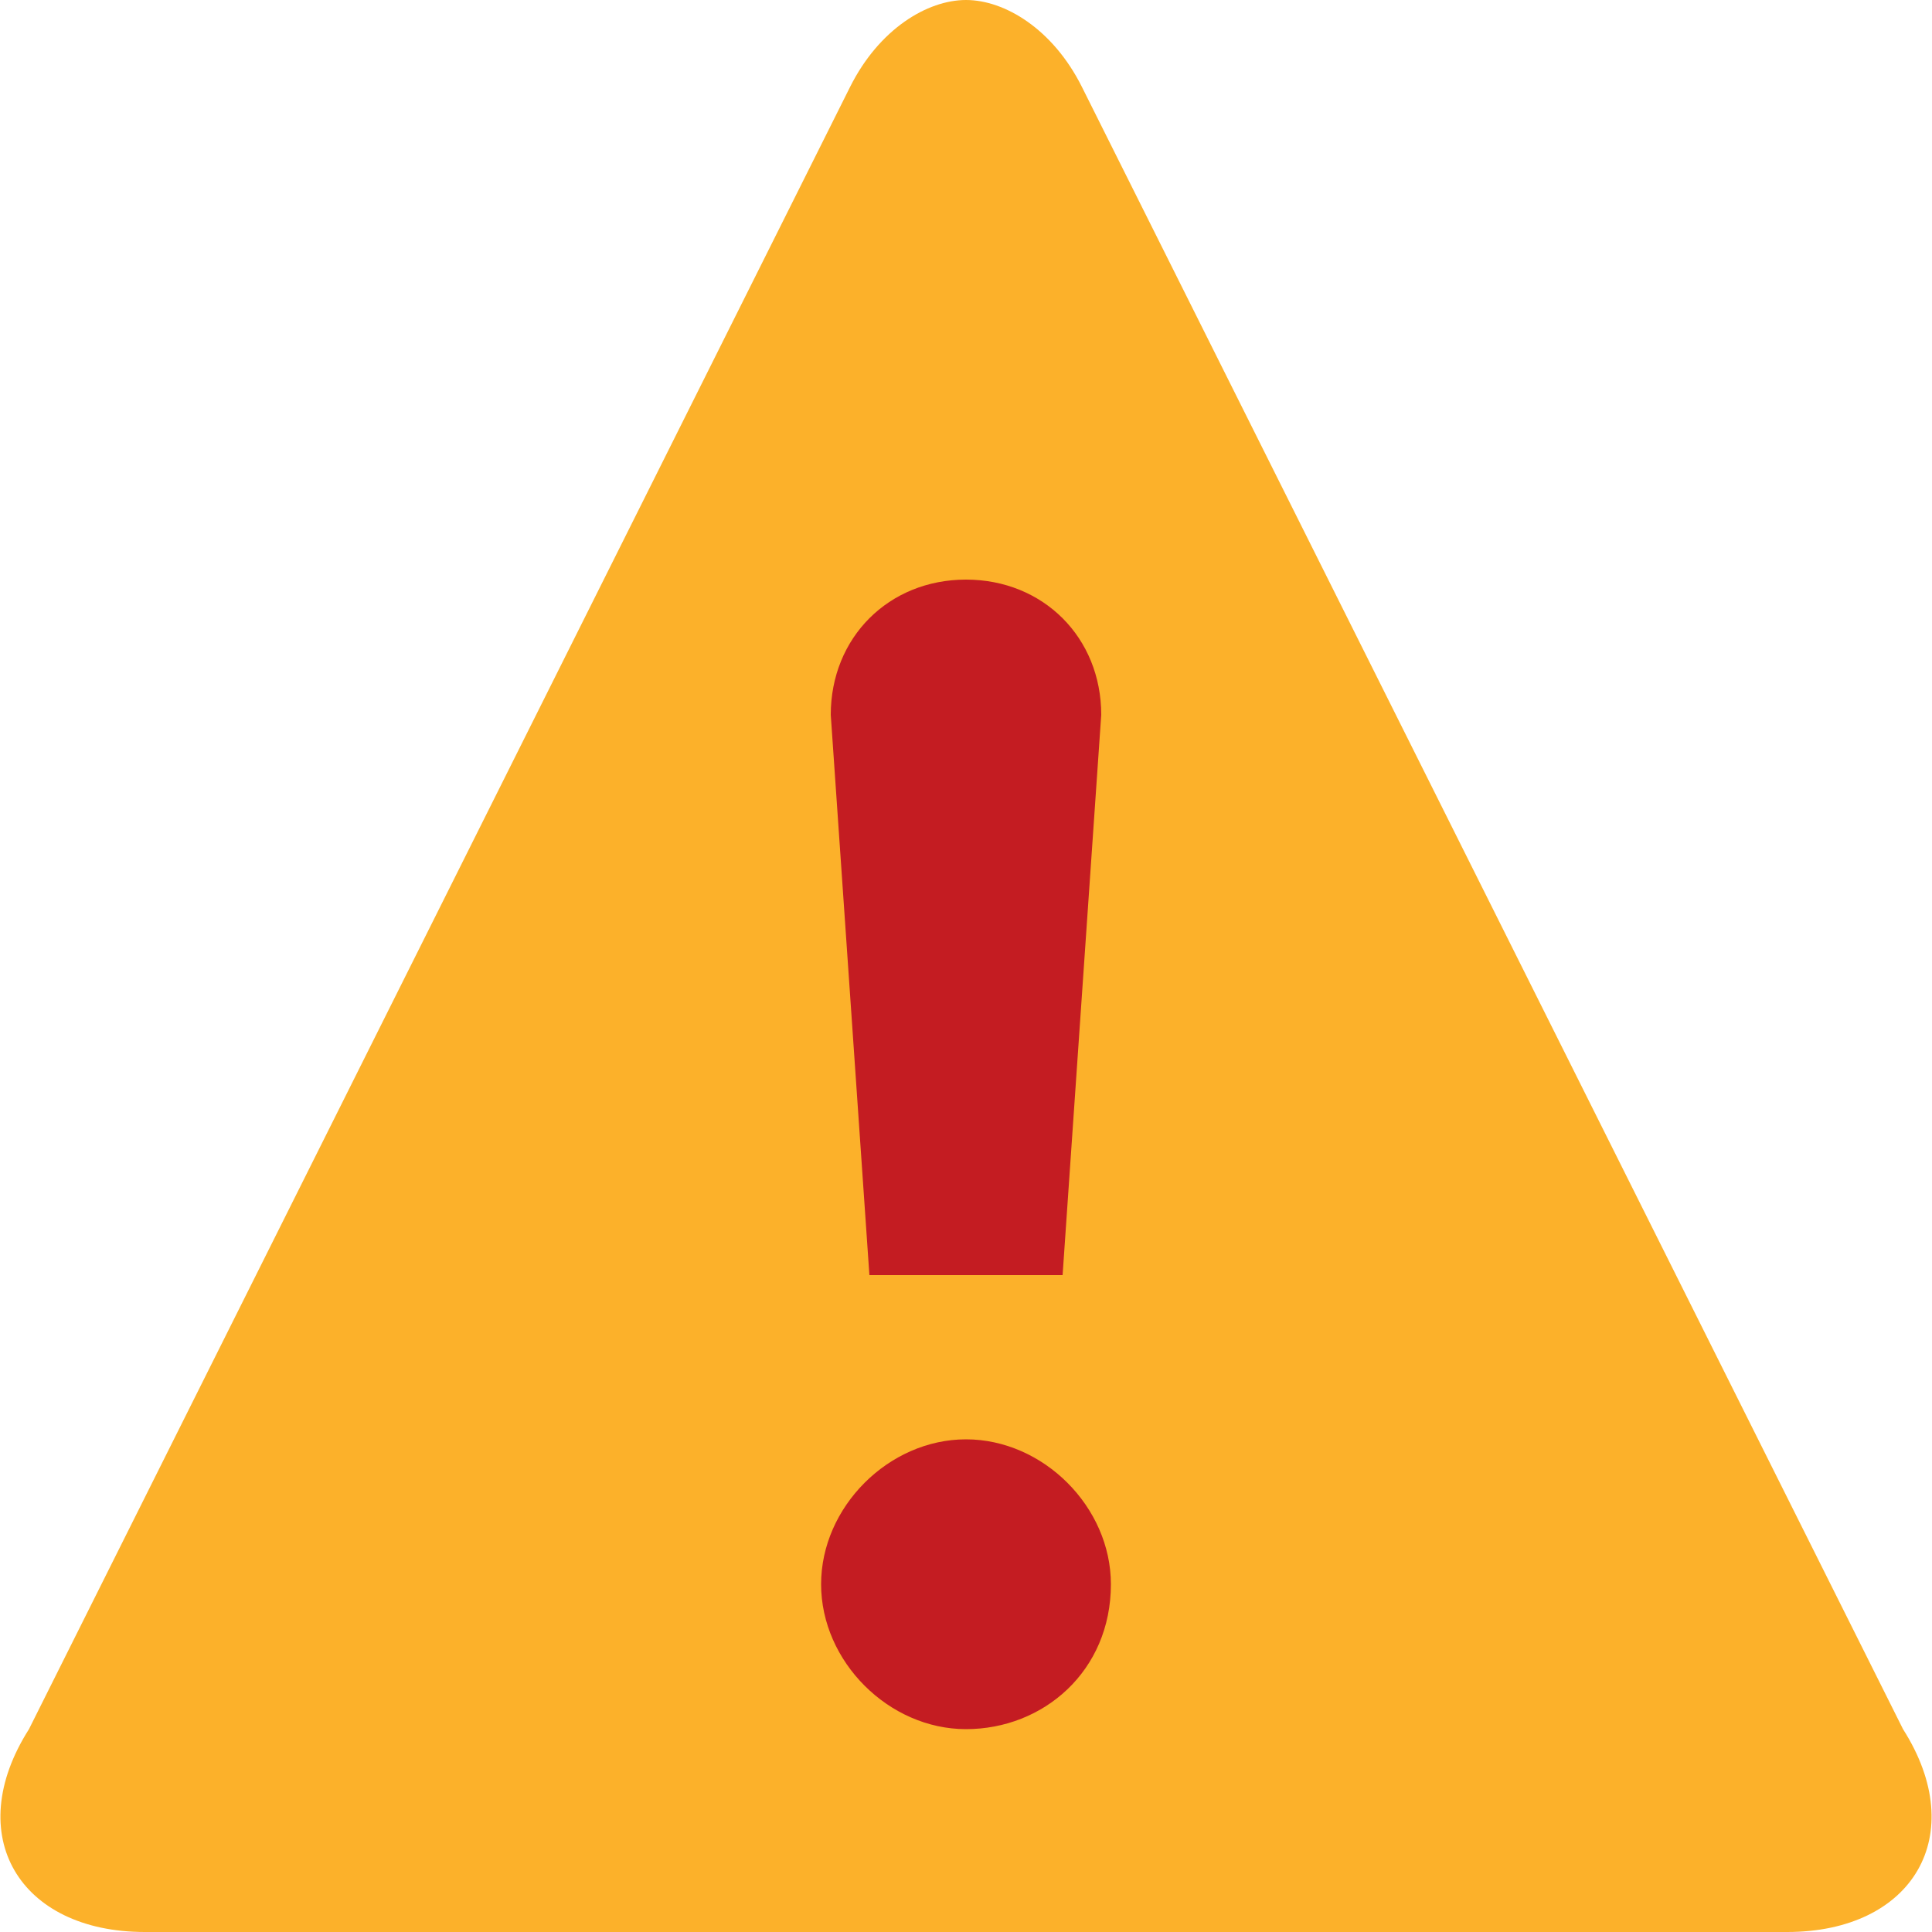 <?xml version="1.0" encoding="utf-8"?>
<!-- Generator: Adobe Illustrator 19.2.1, SVG Export Plug-In . SVG Version: 6.00 Build 0)  -->
<svg version="1.1" id="Layer_1" xmlns="http://www.w3.org/2000/svg" xmlns:xlink="http://www.w3.org/1999/xlink" x="0px" y="0px"
	 viewBox="0 0 20 20" style="enable-background:new 0 0 20 20;" xml:space="preserve">
<style type="text/css">
	.st0{fill:#C41C22;}
	.st1{fill:#FCB12A;}
</style>
<rect x="7.4" y="4.8" class="st0" width="4.7" height="14.2"/>
<path class="st1" d="M19.7,17.9l-8.5-17C10.9,0.3,10.4,0,10,0C9.6,0,9.1,0.3,8.8,0.9l-8.5,17C-0.4,19,0.2,20,1.5,20h17
	C19.8,20,20.4,19,19.7,17.9 M10,17.9c-0.8,0-1.5-0.7-1.5-1.5c0-0.8,0.7-1.5,1.5-1.5s1.5,0.7,1.5,1.5C11.5,17.3,10.8,17.9,10,17.9
	 M11,13.2H9L8.6,7.4c0-0.8,0.6-1.4,1.4-1.4c0.8,0,1.4,0.6,1.4,1.4L11,13.2z"/>
</svg>
